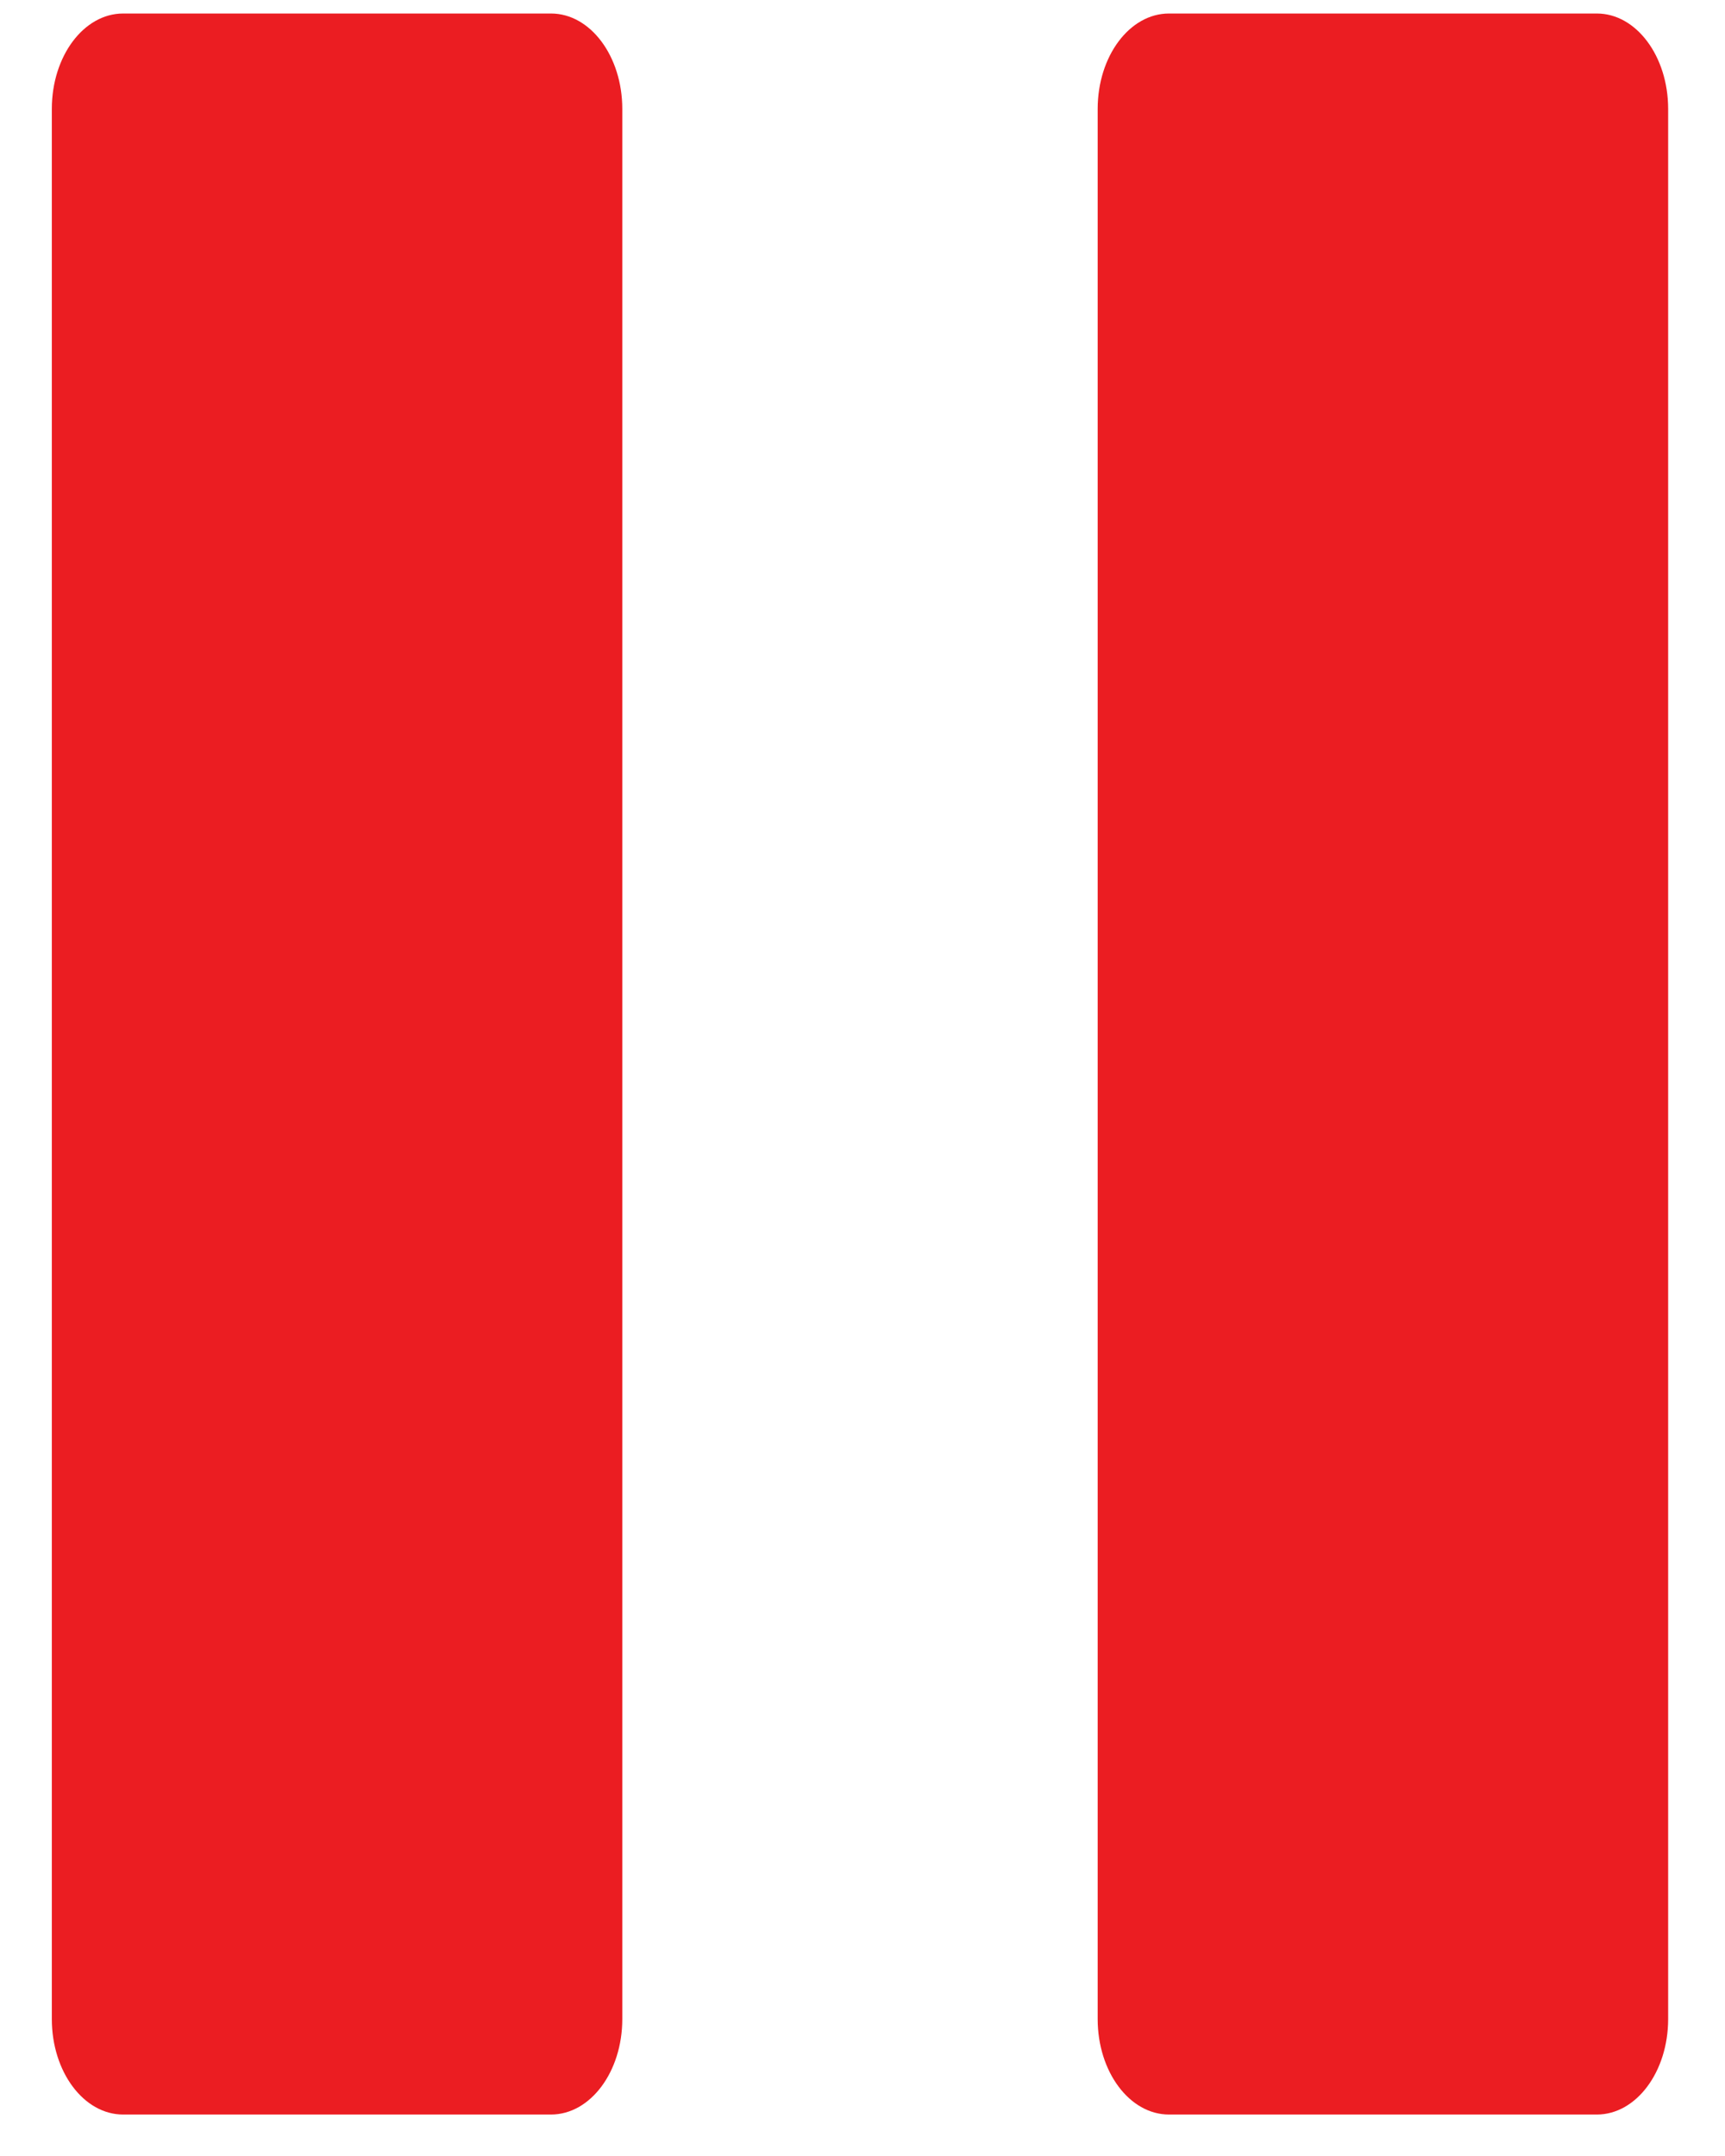 <?xml version="1.0" encoding="UTF-8"?>
<svg width="24px" height="30px" viewBox="0 0 24 30" version="1.1" xmlns="http://www.w3.org/2000/svg" xmlns:xlink="http://www.w3.org/1999/xlink">
    <!-- Generator: Sketch 52.6 (67491) - http://www.bohemiancoding.com/sketch -->
    <title>Combined Shape</title>
    <desc>Created with Sketch.</desc>
    <g id="Page-1" stroke="none" stroke-width="1" fill="none" fill-rule="evenodd">
        <g id="Our-Apps-(Desktop)-Main" transform="translate(-1067, -584)" fill="#EB1D22" fill-rule="nonzero">
            <g id="Group-9" transform="translate(892, 40)">
                <g id="controls" transform="translate(70, 522)">
                    <g id="Pause" transform="translate(80.759, 0)">
                        <path d="M31.907,22.188 C32.455,22.188 32.899,22.782 32.899,23.516 L32.899,50.094 C32.899,50.829 32.455,51.423 31.907,51.423 L25.954,51.423 C25.406,51.423 24.962,50.829 24.962,50.094 L24.962,23.516 C24.962,22.782 25.406,22.188 25.954,22.188 L31.907,22.188 Z M46.458,22.188 C47.006,22.188 47.45,22.782 47.45,23.516 L47.45,50.094 C47.45,50.829 47.006,51.423 46.458,51.423 L40.505,51.423 C39.957,51.423 39.513,50.829 39.513,50.094 L39.513,23.516 C39.513,22.782 39.957,22.188 40.505,22.188 L46.458,22.188 Z" id="Combined-Shape"></path>
                    </g>
                </g>
            </g>
        </g>
    </g>
</svg>